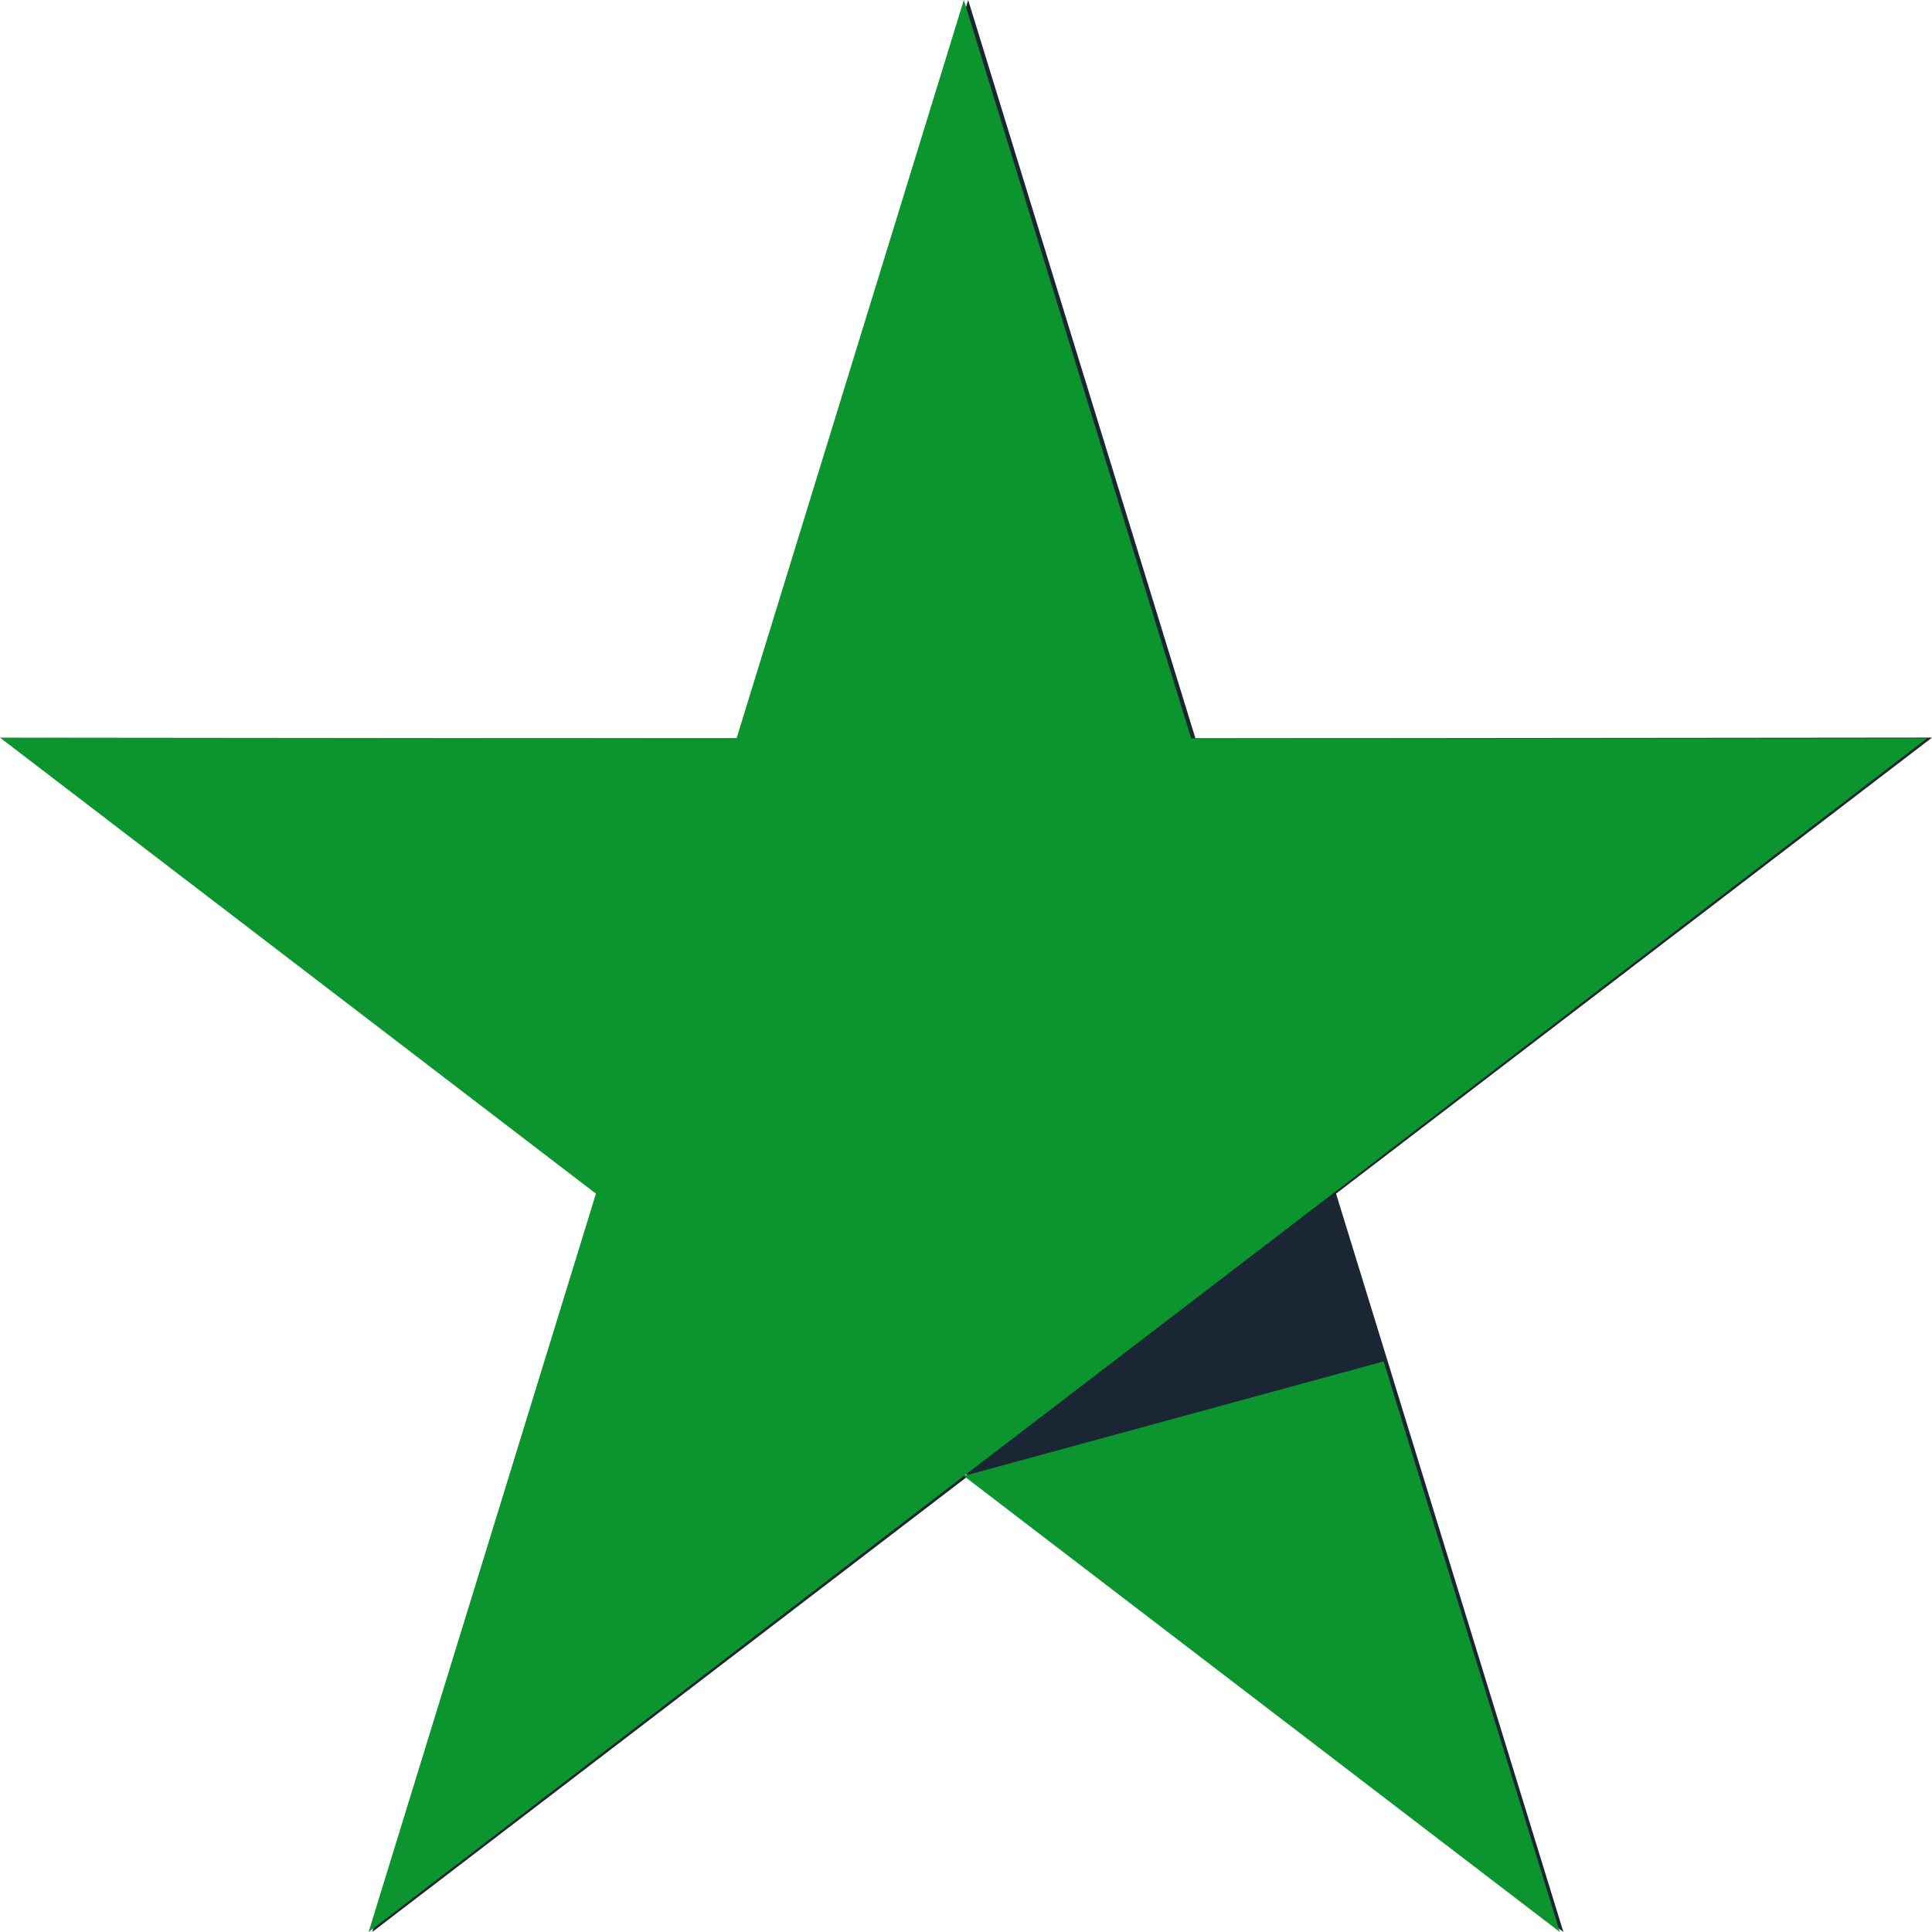 <svg width="24" height="24" viewBox="0 0 24 24" fill="none" xmlns="http://www.w3.org/2000/svg">
<path d="M12.027 18.335L6.812 16.912L4.624 24L12.027 18.335ZM9.203 9.172L12.027 0L14.85 9.172L24 9.163L16.597 14.828L19.421 24L12.027 18.335L7.456 14.837L0.062 9.172H9.203Z" fill="#1A2633"/>
<path d="M11.973 18.335L17.188 16.912L19.377 24L11.973 18.335ZM14.797 9.172L11.973 0L9.15 9.172L0 9.163L7.403 14.828L4.579 24L11.973 18.335L16.544 14.837L23.938 9.172H14.797Z" fill="#0C942E"/>
</svg>
